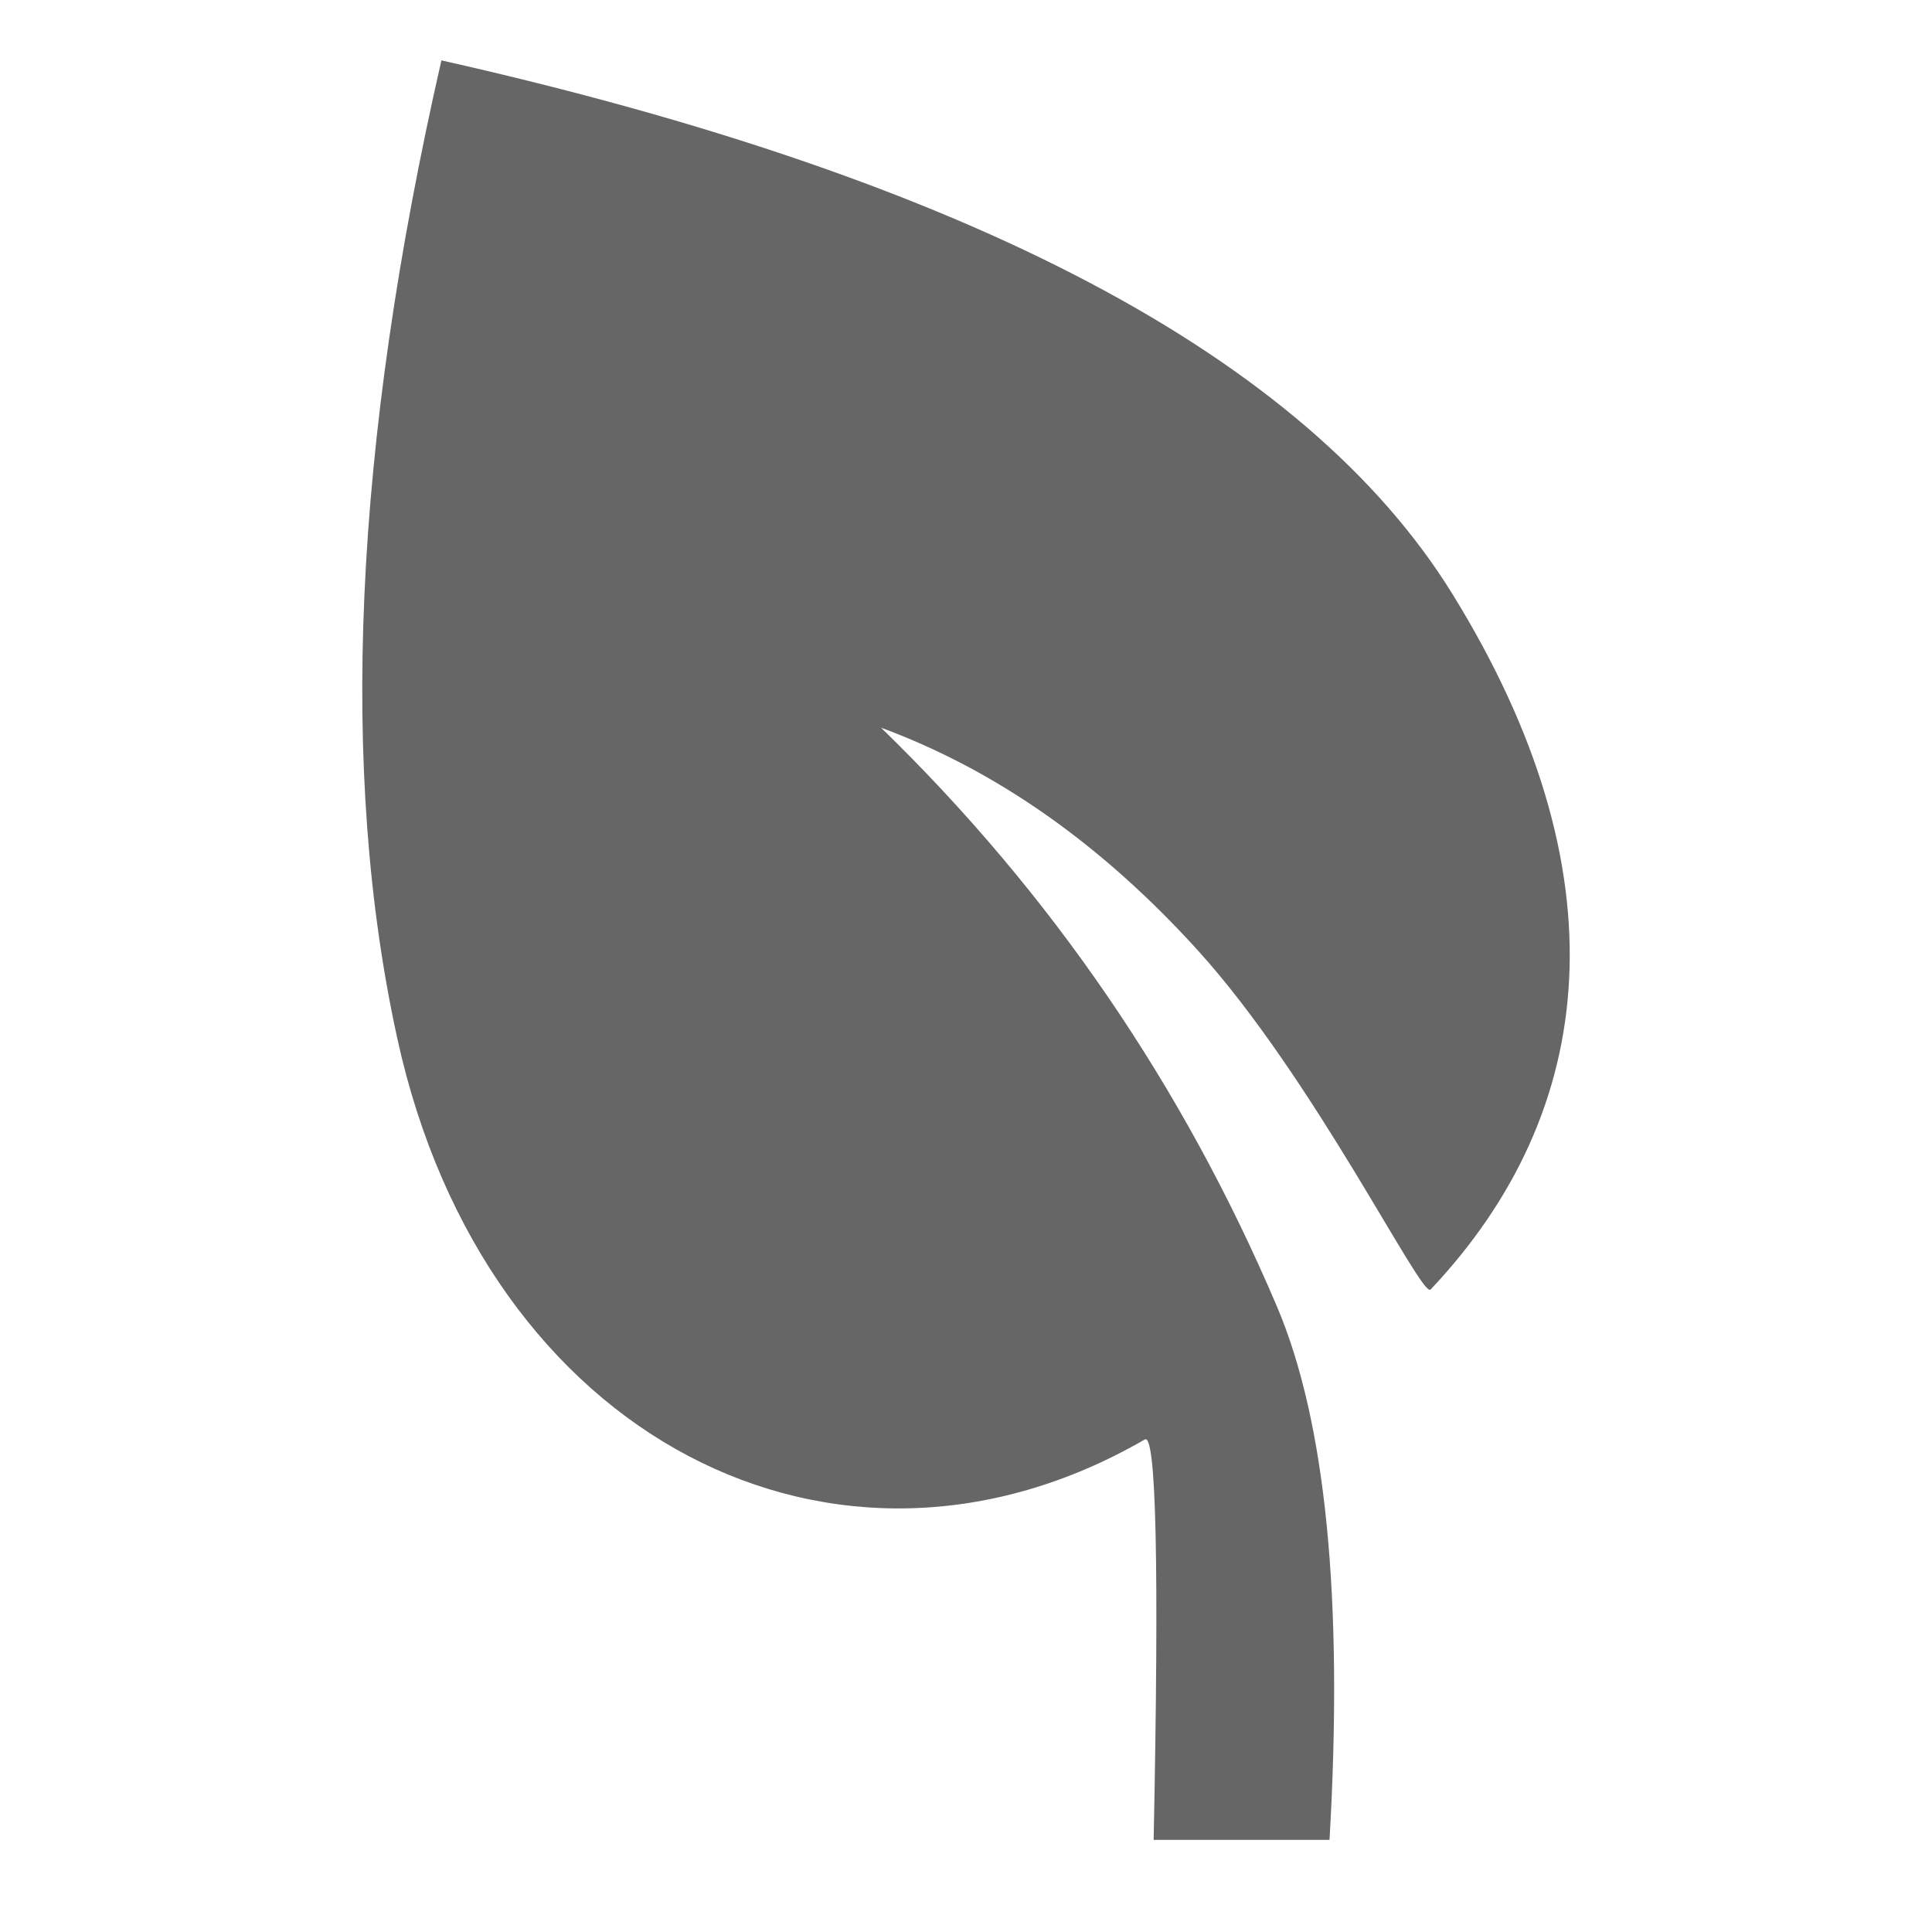 <!--?xml version="1.0" encoding="UTF-8"?-->
<svg width="32px" height="32px" viewBox="0 0 32 32" version="1.1" xmlns="http://www.w3.org/2000/svg" xmlns:xlink="http://www.w3.org/1999/xlink">
    <title>602.烟叶税@1x</title>
    <g id="602.烟叶税" stroke="none" stroke-width="1" fill="none" fill-rule="evenodd">
        <g id="编组" transform="translate(6, 1)" fill="#000000" fill-rule="nonzero">
            <path d="M18.059,8.842 C20.897,13.436 20.492,17.397 17.695,20.359 C17.547,20.516 15.771,16.87 13.836,14.737 C12.245,12.983 10.497,11.755 8.593,11.053 C11.408,13.788 13.593,16.981 15.147,20.632 C15.961,22.543 16.252,25.491 16.021,29.474 L13.108,29.474 C13.2,24.943 13.151,22.733 12.962,22.842 C7.865,25.789 2.039,22.842 0.583,16.211 C-0.388,11.789 -0.146,6.386 1.311,0 C10.049,1.965 15.632,4.912 18.059,8.842 Z" id="路径" fill="#666666"></path>
        </g>
    </g>
</svg>